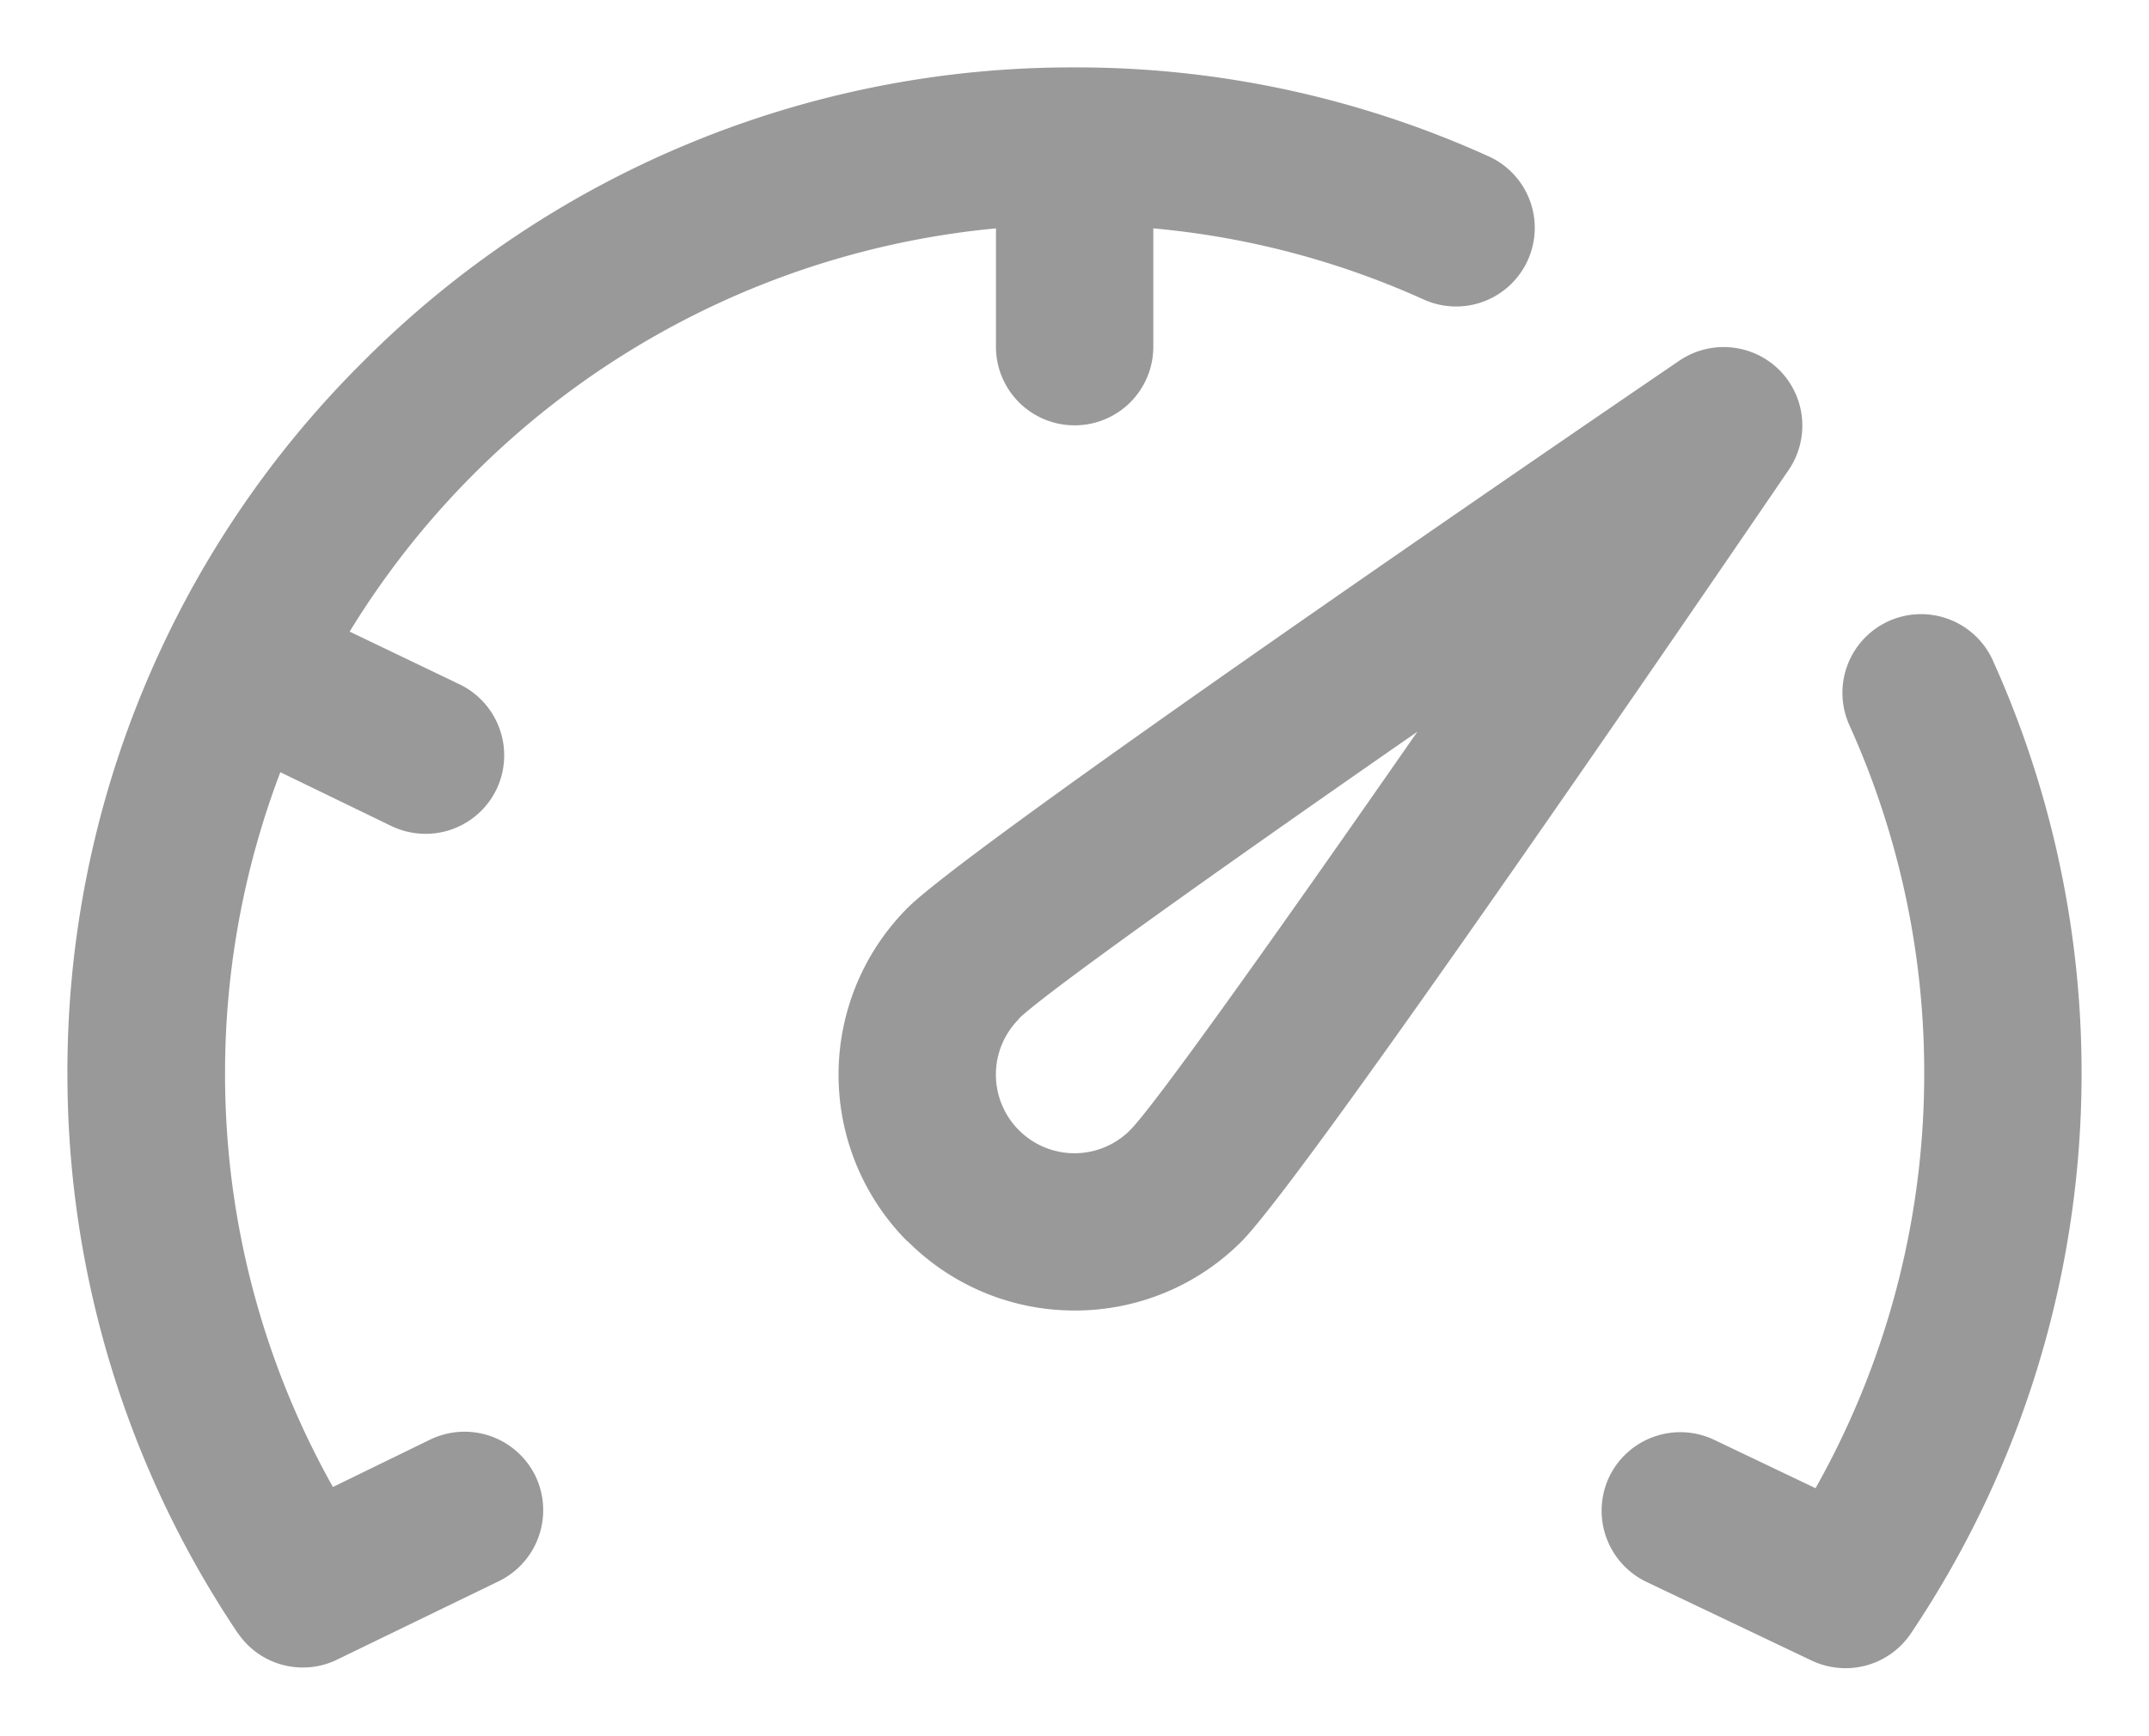 <svg xmlns="http://www.w3.org/2000/svg" width="15.937" height="12.874" viewBox="0 0 15.937 12.874"><path d="M12.936-936.182l-1.226-.584a.586.586,0,0,1-.276-.779.585.585,0,0,1,.778-.275l.752.359a6.257,6.257,0,0,0,.806-3.07,6.253,6.253,0,0,0-.555-2.59.584.584,0,0,1,.292-.772.584.584,0,0,1,.772.292,7.435,7.435,0,0,1,.658,3.071,7.443,7.443,0,0,1-1.265,4.145.583.583,0,0,1-.486.259A.589.589,0,0,1,12.936-936.182Zm-11.67-.2A7.436,7.436,0,0,1,0-940.531a7.418,7.418,0,0,1,2.187-5.281A7.418,7.418,0,0,1,7.468-948a7.4,7.4,0,0,1,3.07.659.582.582,0,0,1,.292.771.583.583,0,0,1-.771.292,6.225,6.225,0,0,0-2.006-.528v.878a.583.583,0,0,1-.584.583.583.583,0,0,1-.583-.583v-.878a6.313,6.313,0,0,0-4.793,2.991l.815.391a.585.585,0,0,1,.274.779.583.583,0,0,1-.526.33.59.59,0,0,1-.252-.057l-.825-.4a6.273,6.273,0,0,0-.41,2.237,6.249,6.249,0,0,0,.8,3.065l.72-.351a.585.585,0,0,1,.781.268.586.586,0,0,1-.269.781l-1.2.582a.575.575,0,0,1-.256.059A.581.581,0,0,1,1.265-936.385Zm4.965-2.908a1.752,1.752,0,0,1,0-2.476c.471-.47,4.849-3.463,5.722-4.058a.586.586,0,0,1,.743.069.584.584,0,0,1,.068.742c-.595.873-3.587,5.252-4.058,5.723a1.743,1.743,0,0,1-1.237.511A1.744,1.744,0,0,1,6.231-939.293Zm.825-1.651a.583.583,0,0,0,0,.824.582.582,0,0,0,.825,0c.181-.182,1.067-1.426,2.13-2.955C8.482-942.011,7.239-941.124,7.056-940.944Z" transform="translate(0.5 948.5)" fill="#999999" stroke="rgba(0,0,0,0)" stroke-miterlimit="10" stroke-width="1"/></svg>